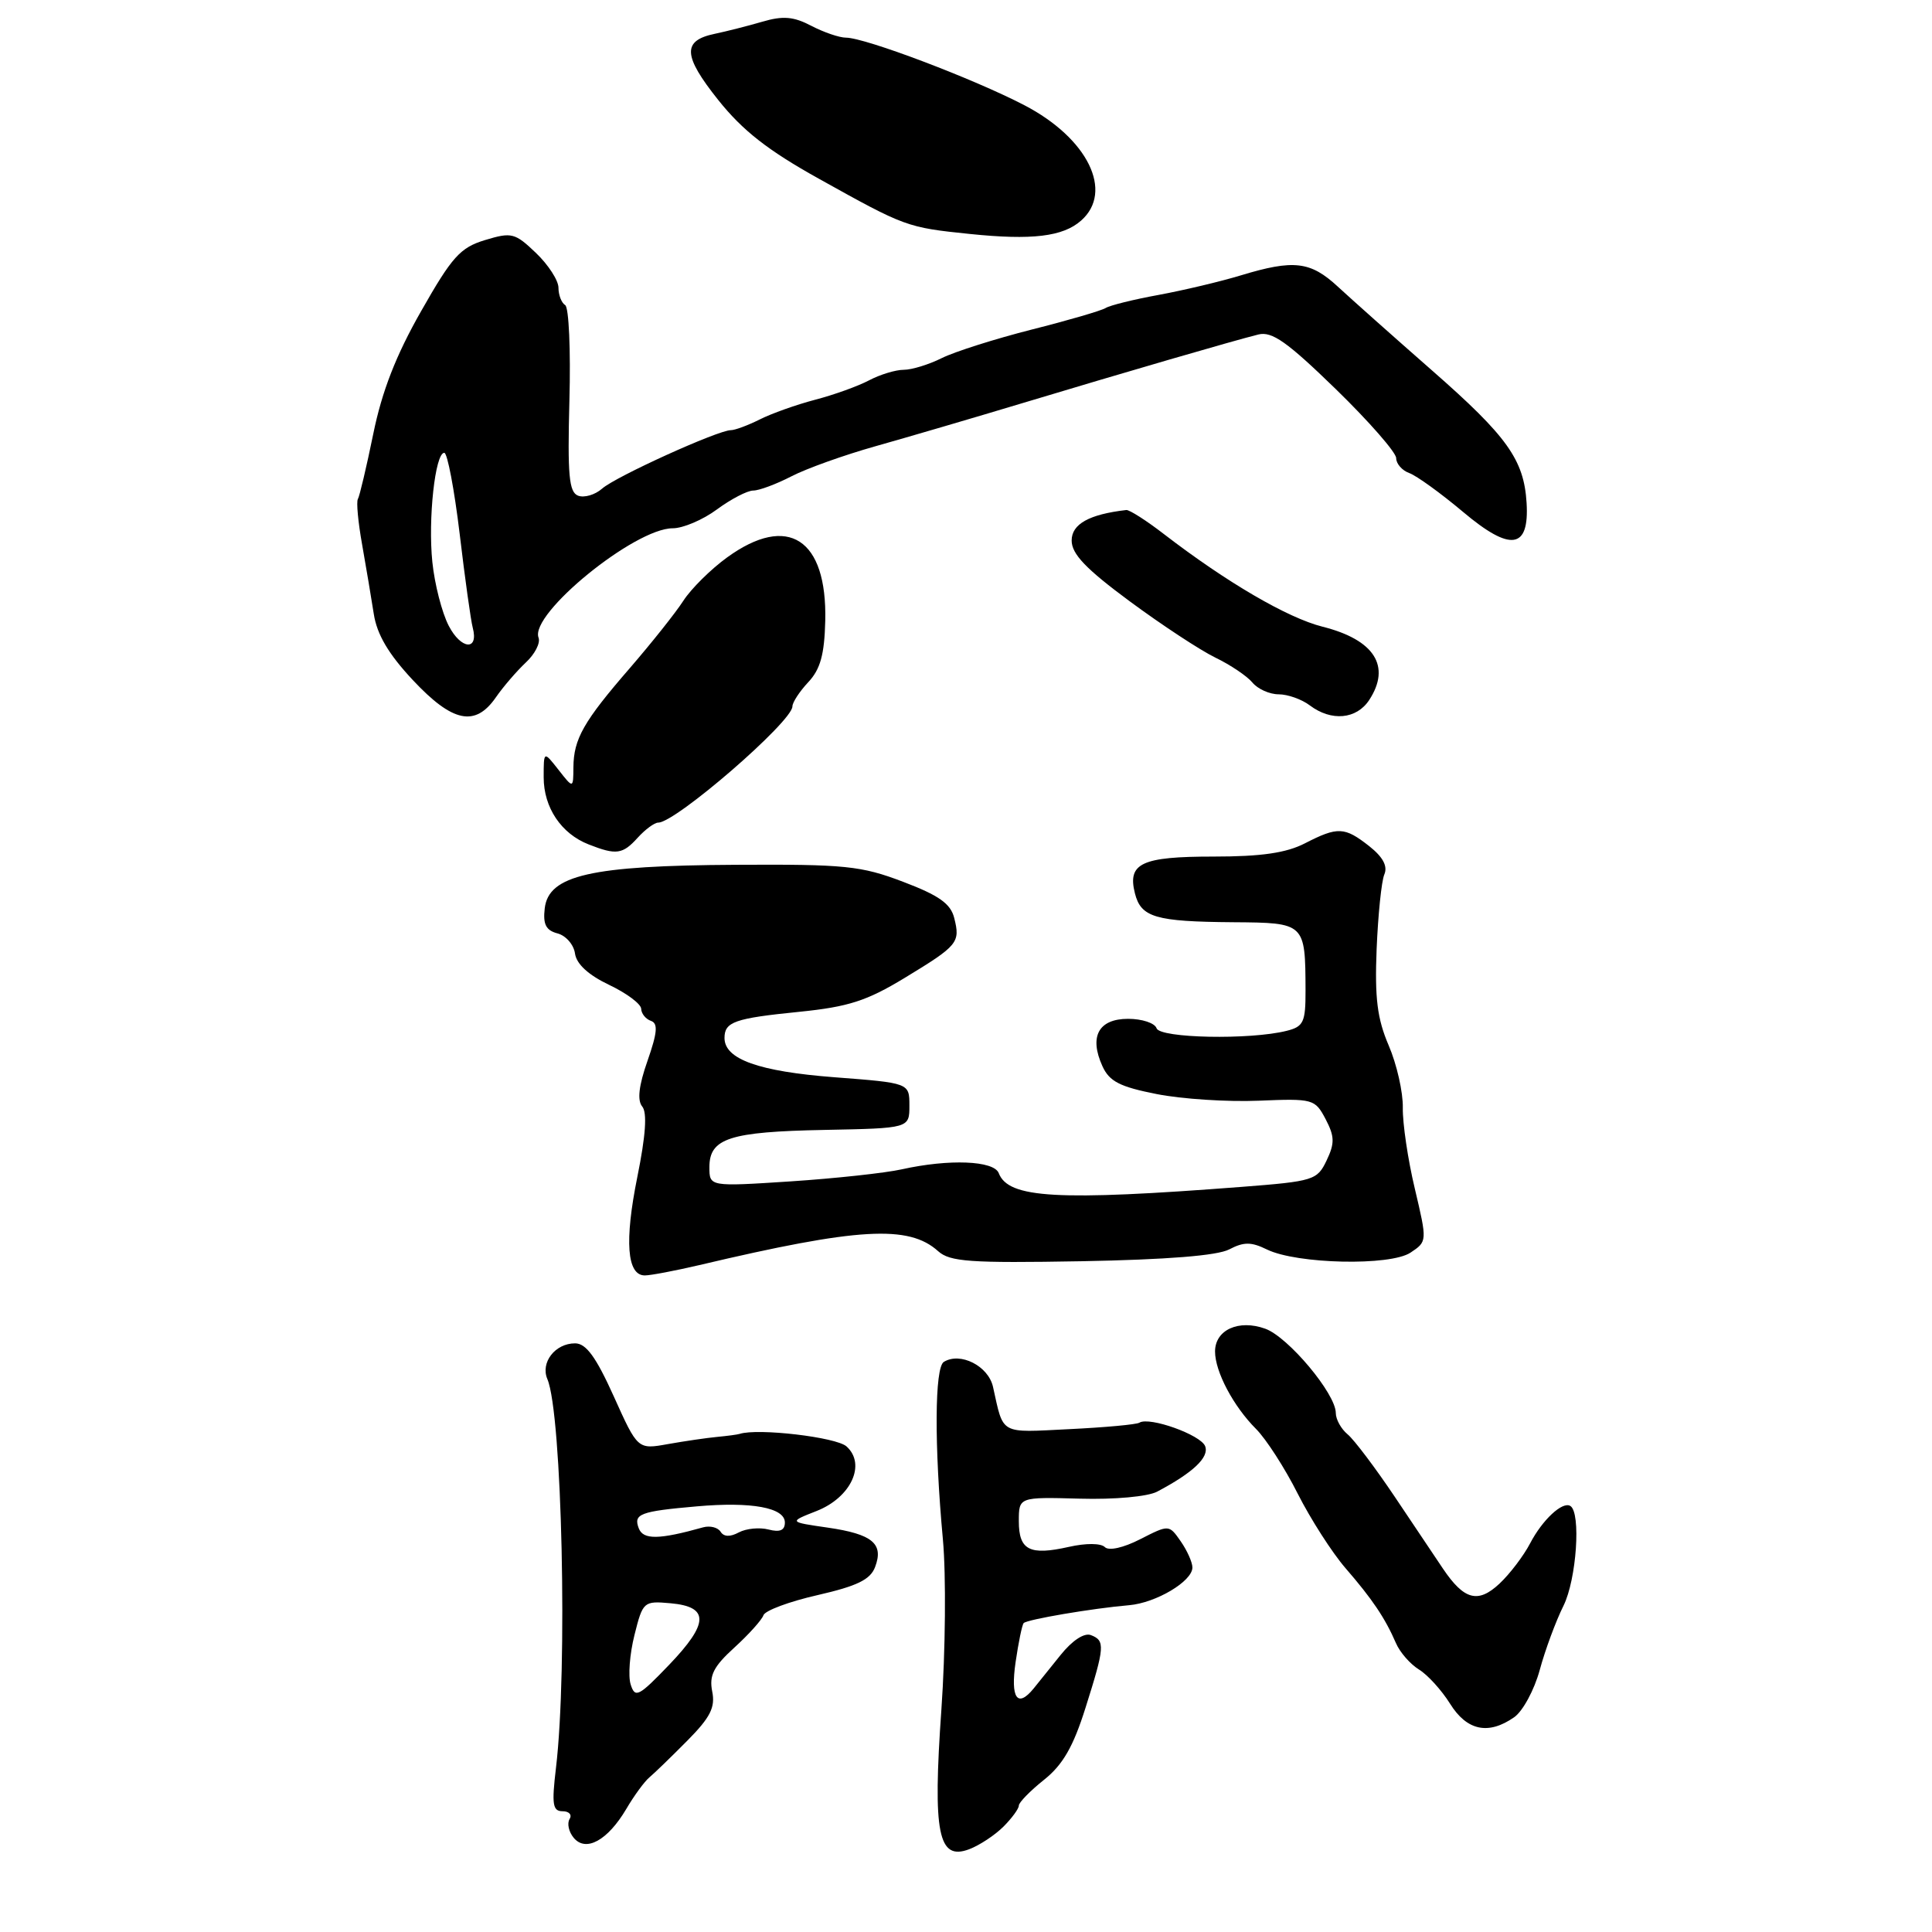 <?xml version="1.0" encoding="UTF-8" standalone="no"?>
<!DOCTYPE svg PUBLIC "-//W3C//DTD SVG 1.1//EN" "http://www.w3.org/Graphics/SVG/1.1/DTD/svg11.dtd" >
<svg xmlns="http://www.w3.org/2000/svg" xmlns:xlink="http://www.w3.org/1999/xlink" version="1.1" viewBox="0 0 256 256">
 <g >
 <path fill="currentColor"
d=" M 132.96 242.04 C 134.08 240.92 135.00 239.66 135.00 239.25 C 135.00 238.84 136.50 237.30 138.33 235.84 C 140.83 233.85 142.21 231.45 143.83 226.31 C 146.40 218.19 146.45 217.39 144.55 216.66 C 143.67 216.32 142.08 217.37 140.53 219.30 C 139.12 221.06 137.51 223.06 136.95 223.75 C 134.80 226.37 133.88 225.01 134.57 220.25 C 134.95 217.64 135.43 215.31 135.64 215.07 C 136.07 214.59 144.78 213.11 149.59 212.70 C 153.17 212.40 158.00 209.53 158.00 207.70 C 158.00 207.01 157.30 205.45 156.45 204.23 C 154.90 202.01 154.90 202.01 151.09 203.95 C 148.85 205.10 146.92 205.52 146.40 205.00 C 145.87 204.47 143.88 204.46 141.63 204.97 C 136.43 206.14 135.00 205.41 135.00 201.57 C 135.00 198.36 135.00 198.36 143.08 198.58 C 147.69 198.71 152.08 198.31 153.33 197.65 C 158.10 195.13 160.25 193.09 159.69 191.63 C 159.11 190.12 152.31 187.69 150.98 188.51 C 150.59 188.76 146.40 189.14 141.67 189.37 C 132.36 189.83 133.01 190.19 131.58 183.77 C 130.96 180.99 127.24 179.11 125.06 180.46 C 123.84 181.21 123.79 191.50 124.94 204.00 C 125.37 208.68 125.28 218.80 124.74 226.50 C 123.58 242.96 124.31 246.59 128.43 245.03 C 129.80 244.51 131.84 243.16 132.96 242.04 Z  M 82.99 239.69 C 84.02 237.93 85.40 236.05 86.06 235.50 C 86.72 234.95 88.98 232.76 91.08 230.64 C 94.13 227.56 94.80 226.23 94.37 224.12 C 93.95 222.00 94.55 220.82 97.31 218.31 C 99.22 216.57 100.95 214.64 101.16 214.03 C 101.36 213.41 104.59 212.21 108.33 211.36 C 113.57 210.16 115.32 209.31 115.95 207.65 C 117.13 204.55 115.61 203.28 109.70 202.42 C 104.50 201.67 104.50 201.67 108.19 200.22 C 112.76 198.43 114.80 194.03 112.17 191.66 C 110.81 190.43 100.41 189.21 98.00 190.00 C 97.72 190.09 96.38 190.27 95.00 190.40 C 93.62 190.53 90.70 190.96 88.50 191.35 C 84.50 192.07 84.50 192.07 81.33 185.03 C 78.97 179.80 77.66 178.00 76.20 178.00 C 73.56 178.00 71.59 180.54 72.53 182.74 C 74.48 187.30 75.23 221.17 73.67 234.25 C 73.09 239.10 73.23 240.00 74.55 240.00 C 75.41 240.00 75.83 240.47 75.47 241.04 C 75.12 241.62 75.36 242.73 76.02 243.52 C 77.63 245.46 80.52 243.87 82.99 239.69 Z  M 200.64 227.54 C 201.78 226.74 203.30 223.93 204.02 221.29 C 204.73 218.66 206.15 214.82 207.17 212.77 C 208.90 209.28 209.51 200.43 208.08 199.55 C 207.04 198.90 204.37 201.39 202.75 204.50 C 201.89 206.15 200.06 208.56 198.68 209.85 C 195.84 212.50 194.00 212.01 191.19 207.84 C 190.26 206.45 187.39 202.18 184.82 198.34 C 182.24 194.50 179.43 190.77 178.57 190.06 C 177.70 189.34 177.00 188.07 177.00 187.23 C 177.00 184.68 170.69 177.15 167.65 176.06 C 164.13 174.79 161.00 176.22 161.00 179.08 C 161.00 181.75 163.43 186.34 166.43 189.34 C 167.76 190.67 170.25 194.53 171.95 197.91 C 173.66 201.29 176.51 205.73 178.28 207.78 C 181.85 211.90 183.53 214.40 184.97 217.72 C 185.49 218.94 186.87 220.51 188.02 221.22 C 189.17 221.92 191.02 223.96 192.14 225.75 C 194.37 229.33 197.22 229.93 200.64 227.54 Z  M 92.67 167.63 C 113.71 162.66 120.41 162.27 124.31 165.79 C 125.87 167.19 128.53 167.38 143.30 167.12 C 154.61 166.91 161.30 166.38 162.88 165.55 C 164.82 164.54 165.79 164.54 167.89 165.57 C 171.86 167.50 184.21 167.77 186.90 165.98 C 189.12 164.50 189.12 164.49 187.47 157.50 C 186.55 153.65 185.84 148.82 185.88 146.78 C 185.92 144.73 185.08 141.02 184.01 138.53 C 182.49 134.99 182.15 132.25 182.41 125.76 C 182.60 121.22 183.05 116.77 183.43 115.87 C 183.90 114.77 183.25 113.56 181.43 112.12 C 178.16 109.55 177.26 109.51 172.90 111.75 C 170.43 113.02 167.12 113.50 160.80 113.50 C 151.25 113.50 149.38 114.38 150.38 118.36 C 151.18 121.56 153.09 122.12 163.42 122.20 C 172.94 122.27 172.96 122.28 172.99 131.23 C 173.00 135.45 172.73 136.03 170.49 136.59 C 165.64 137.81 153.70 137.57 153.25 136.25 C 153.02 135.56 151.33 135.00 149.48 135.00 C 145.56 135.00 144.29 137.35 146.08 141.28 C 147.00 143.30 148.39 144.01 153.27 144.97 C 156.60 145.63 162.67 146.02 166.76 145.85 C 174.00 145.55 174.24 145.62 175.65 148.29 C 176.85 150.59 176.87 151.49 175.78 153.77 C 174.54 156.38 174.06 156.53 164.49 157.27 C 140.07 159.15 133.62 158.78 132.34 155.45 C 131.70 153.78 125.75 153.55 119.50 154.94 C 117.30 155.43 110.66 156.15 104.75 156.54 C 94.00 157.24 94.00 157.24 94.00 154.65 C 94.00 150.83 96.67 149.96 109.24 149.72 C 120.50 149.50 120.50 149.50 120.50 146.50 C 120.50 143.50 120.50 143.50 110.55 142.74 C 100.54 141.97 96.00 140.35 96.00 137.54 C 96.00 135.40 97.33 134.93 105.91 134.07 C 112.42 133.41 114.84 132.63 119.87 129.58 C 126.95 125.28 127.26 124.90 126.44 121.64 C 125.97 119.74 124.41 118.64 119.66 116.84 C 114.09 114.72 111.97 114.51 97.50 114.59 C 78.30 114.69 72.69 115.97 72.18 120.36 C 71.93 122.47 72.34 123.28 73.87 123.68 C 74.98 123.97 76.03 125.17 76.19 126.35 C 76.39 127.75 77.98 129.20 80.71 130.50 C 83.03 131.60 84.94 133.03 84.96 133.67 C 84.98 134.31 85.56 135.03 86.25 135.27 C 87.21 135.60 87.11 136.81 85.80 140.56 C 84.64 143.86 84.42 145.80 85.10 146.62 C 85.77 147.43 85.56 150.47 84.45 155.95 C 82.73 164.45 83.07 169.00 85.44 169.00 C 86.21 169.00 89.46 168.38 92.67 167.63 Z  M 84.50 111.00 C 85.50 109.90 86.72 109.00 87.22 109.00 C 89.54 109.00 105.00 95.61 105.00 93.60 C 105.00 93.07 105.95 91.62 107.10 90.39 C 108.70 88.69 109.24 86.74 109.35 82.27 C 109.61 71.39 104.41 68.02 96.36 73.85 C 94.19 75.42 91.58 78.01 90.55 79.60 C 89.52 81.20 86.33 85.20 83.48 88.50 C 77.32 95.60 76.01 97.91 75.98 101.68 C 75.96 104.50 75.96 104.50 74.00 102.00 C 72.04 99.50 72.04 99.50 72.04 103.00 C 72.04 107.00 74.36 110.47 78.00 111.89 C 81.66 113.33 82.50 113.21 84.50 111.00 Z  M 65.70 92.41 C 66.69 90.98 68.48 88.91 69.67 87.79 C 70.87 86.68 71.63 85.20 71.36 84.49 C 70.16 81.36 84.09 70.00 89.14 70.00 C 90.50 70.00 93.14 68.88 95.00 67.50 C 96.86 66.13 99.03 65.00 99.81 65.00 C 100.59 65.00 102.86 64.15 104.86 63.12 C 106.86 62.08 111.88 60.29 116.00 59.13 C 120.12 57.97 128.90 55.40 135.50 53.41 C 149.11 49.31 163.41 45.15 166.75 44.32 C 168.55 43.88 170.57 45.31 177.00 51.56 C 181.40 55.84 185.00 59.96 185.00 60.70 C 185.00 61.45 185.79 62.35 186.75 62.69 C 187.71 63.04 190.91 65.35 193.86 67.83 C 200.16 73.14 202.66 72.78 202.28 66.62 C 201.93 60.92 199.72 57.82 189.79 49.12 C 184.68 44.64 179.05 39.63 177.28 37.99 C 173.64 34.62 171.43 34.36 164.41 36.49 C 161.71 37.31 156.81 38.47 153.51 39.08 C 150.22 39.68 147.07 40.46 146.51 40.81 C 145.96 41.16 141.54 42.45 136.70 43.67 C 131.86 44.90 126.50 46.60 124.79 47.45 C 123.09 48.30 120.82 49.00 119.75 49.00 C 118.68 49.00 116.61 49.63 115.15 50.40 C 113.69 51.17 110.47 52.33 108.00 52.97 C 105.53 53.62 102.23 54.79 100.67 55.58 C 99.11 56.36 97.39 57.00 96.84 57.00 C 95.14 57.00 81.60 63.14 79.79 64.74 C 78.85 65.57 77.41 65.99 76.60 65.68 C 75.39 65.21 75.19 62.96 75.45 53.05 C 75.63 46.41 75.38 40.73 74.89 40.43 C 74.40 40.13 74.00 39.09 74.00 38.13 C 74.00 37.16 72.66 35.09 71.02 33.52 C 68.24 30.86 67.80 30.74 64.27 31.81 C 60.98 32.81 59.90 34.01 55.80 41.23 C 52.47 47.07 50.61 51.85 49.46 57.49 C 48.56 61.89 47.64 65.77 47.42 66.13 C 47.20 66.48 47.45 69.19 47.98 72.14 C 48.50 75.09 49.20 79.24 49.53 81.36 C 49.95 84.08 51.49 86.68 54.70 90.11 C 59.96 95.73 62.96 96.36 65.70 92.41 Z  M 181.43 92.75 C 184.35 88.28 182.12 84.77 175.24 83.04 C 170.60 81.87 162.55 77.17 154.24 70.78 C 151.90 68.97 149.65 67.54 149.24 67.58 C 144.32 68.15 142.00 69.44 142.00 71.62 C 142.00 73.41 143.87 75.37 149.70 79.68 C 153.94 82.81 159.03 86.16 161.03 87.13 C 163.02 88.09 165.24 89.58 165.95 90.44 C 166.66 91.30 168.23 92.00 169.43 92.00 C 170.63 92.00 172.49 92.66 173.56 93.47 C 176.41 95.62 179.75 95.32 181.43 92.75 Z  M 143.25 29.23 C 147.61 25.39 144.14 18.32 135.75 13.95 C 129.01 10.44 114.65 5.00 112.10 4.99 C 111.22 4.99 109.15 4.28 107.50 3.42 C 105.15 2.19 103.75 2.07 101.00 2.88 C 99.08 3.44 96.24 4.16 94.71 4.48 C 90.38 5.38 90.49 7.38 95.17 13.25 C 98.41 17.31 101.76 19.93 108.50 23.68 C 119.97 30.07 120.16 30.14 128.50 31.00 C 136.73 31.85 140.84 31.36 143.25 29.23 Z  M 83.57 223.21 C 83.21 222.10 83.44 219.15 84.07 216.65 C 85.18 212.21 85.29 212.12 88.85 212.44 C 94.00 212.90 93.95 215.08 88.67 220.59 C 84.63 224.80 84.15 225.05 83.57 223.21 Z  M 84.64 202.51 C 83.91 200.60 84.79 200.26 92.34 199.60 C 99.58 198.96 104.00 199.77 104.00 201.74 C 104.00 202.78 103.34 203.06 101.84 202.67 C 100.65 202.36 98.88 202.53 97.90 203.05 C 96.74 203.68 95.90 203.64 95.48 202.96 C 95.12 202.39 94.08 202.13 93.17 202.38 C 87.32 204.02 85.23 204.05 84.64 202.51 Z  M 59.46 82.92 C 58.56 81.19 57.59 77.40 57.29 74.49 C 56.70 68.78 57.66 60.00 58.87 60.00 C 59.28 60.00 60.20 64.84 60.91 70.75 C 61.61 76.66 62.39 82.25 62.64 83.17 C 63.46 86.27 61.10 86.09 59.46 82.92 Z "/>
</g>
</svg>